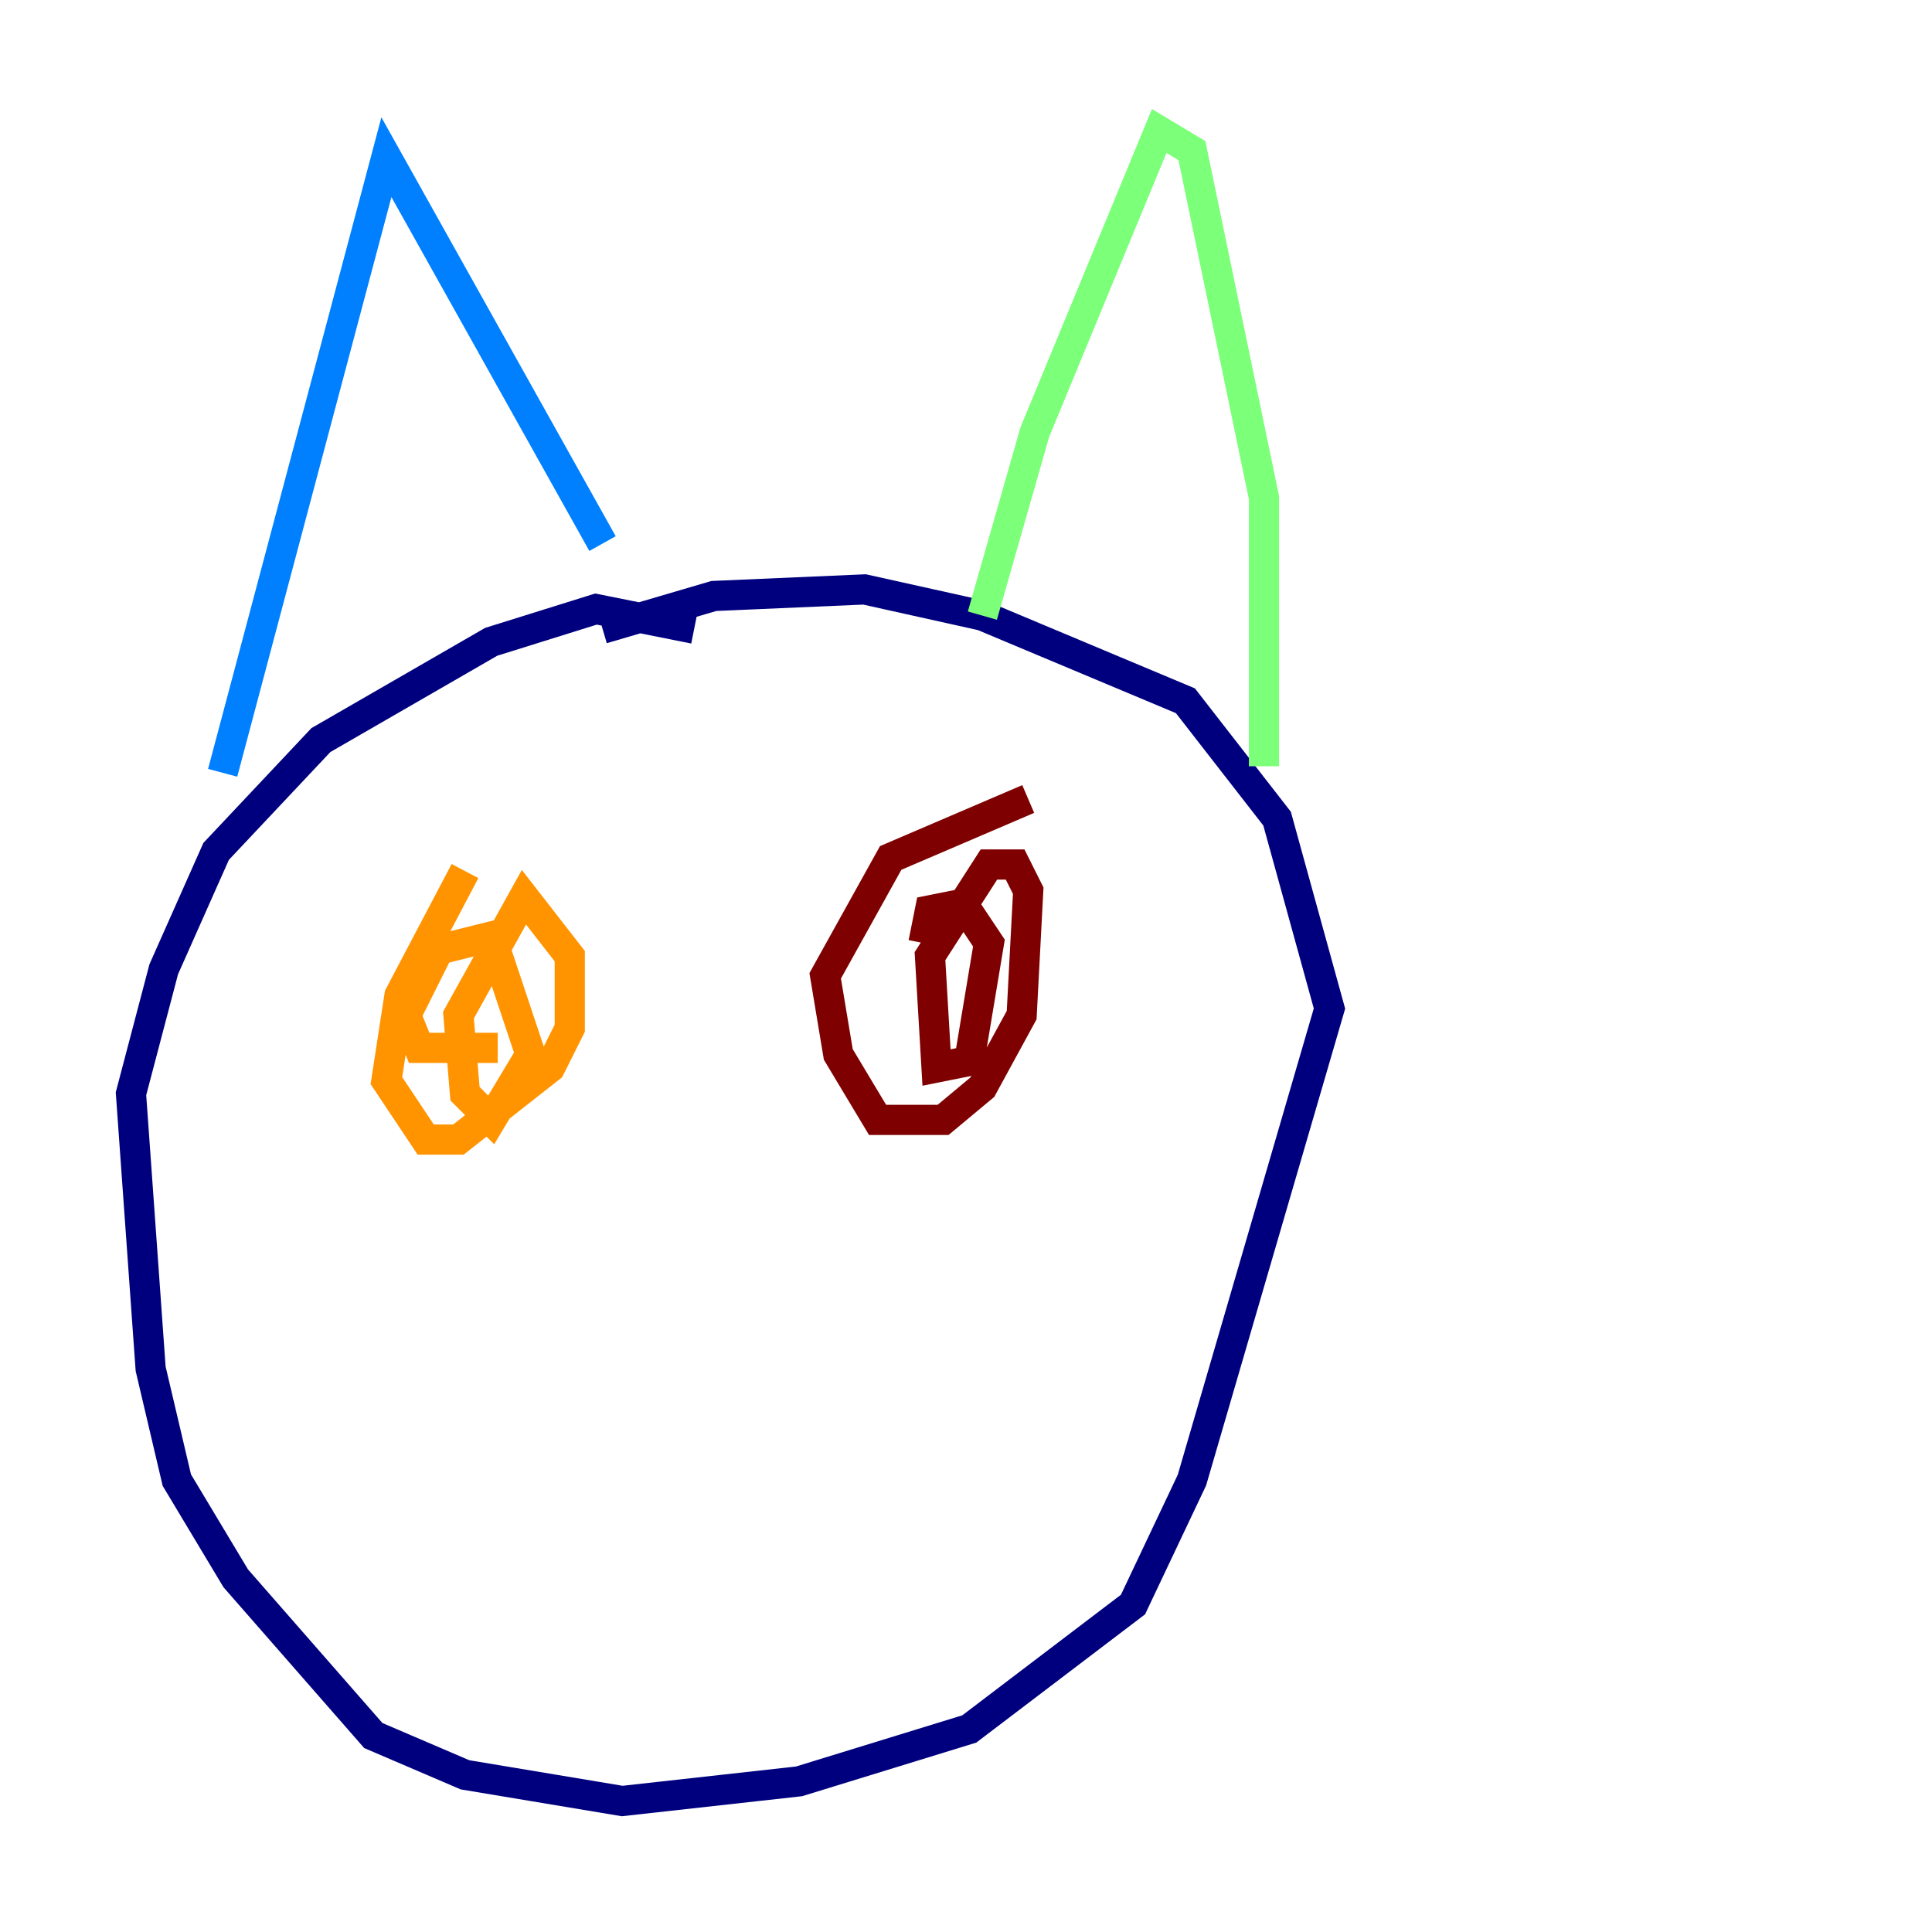 <?xml version="1.0" encoding="utf-8" ?>
<svg baseProfile="tiny" height="128" version="1.2" viewBox="0,0,128,128" width="128" xmlns="http://www.w3.org/2000/svg" xmlns:ev="http://www.w3.org/2001/xml-events" xmlns:xlink="http://www.w3.org/1999/xlink"><defs /><polyline fill="none" points="45.993,41.654 39.485,40.352 32.542,42.522 21.261,49.031 14.319,56.407 10.848,64.217 8.678,72.461 9.98,90.685 11.715,98.061 15.62,104.57 24.732,114.983 30.807,117.586 41.22,119.322 52.936,118.02 64.217,114.549 75.064,106.305 78.969,98.061 88.081,66.82 84.61,54.237 78.536,46.427 65.085,40.786 57.275,39.051 47.295,39.485 39.919,41.654" stroke="#00007f" stroke-width="2" /><polyline fill="none" points="14.752,51.2 25.6,10.414 39.919,36.014" stroke="#0080ff" stroke-width="2" /><polyline fill="none" points="65.085,40.786 68.556,28.637 76.8,8.678 78.969,9.98 83.742,32.976 83.742,50.766" stroke="#7cff79" stroke-width="2" /><polyline fill="none" points="30.807,57.709 26.468,65.953 25.6,71.593 28.203,75.498 30.373,75.498 36.447,70.725 37.749,68.122 37.749,63.349 34.712,59.444 30.373,67.254 30.807,72.461 32.542,74.197 35.146,69.858 32.542,62.047 29.071,62.915 26.902,67.254 27.77,69.424 32.976,69.424" stroke="#ff9400" stroke-width="2" /><polyline fill="none" points="68.122,52.936 59.01,56.841 54.671,64.651 55.539,69.858 58.142,74.197 62.481,74.197 65.085,72.027 67.688,67.254 68.122,59.01 67.254,57.275 65.519,57.275 61.614,63.349 62.047,70.725 64.217,70.291 65.519,62.481 63.783,59.878 61.614,60.312 61.18,62.481" stroke="#7f0000" stroke-width="2" /></svg>
